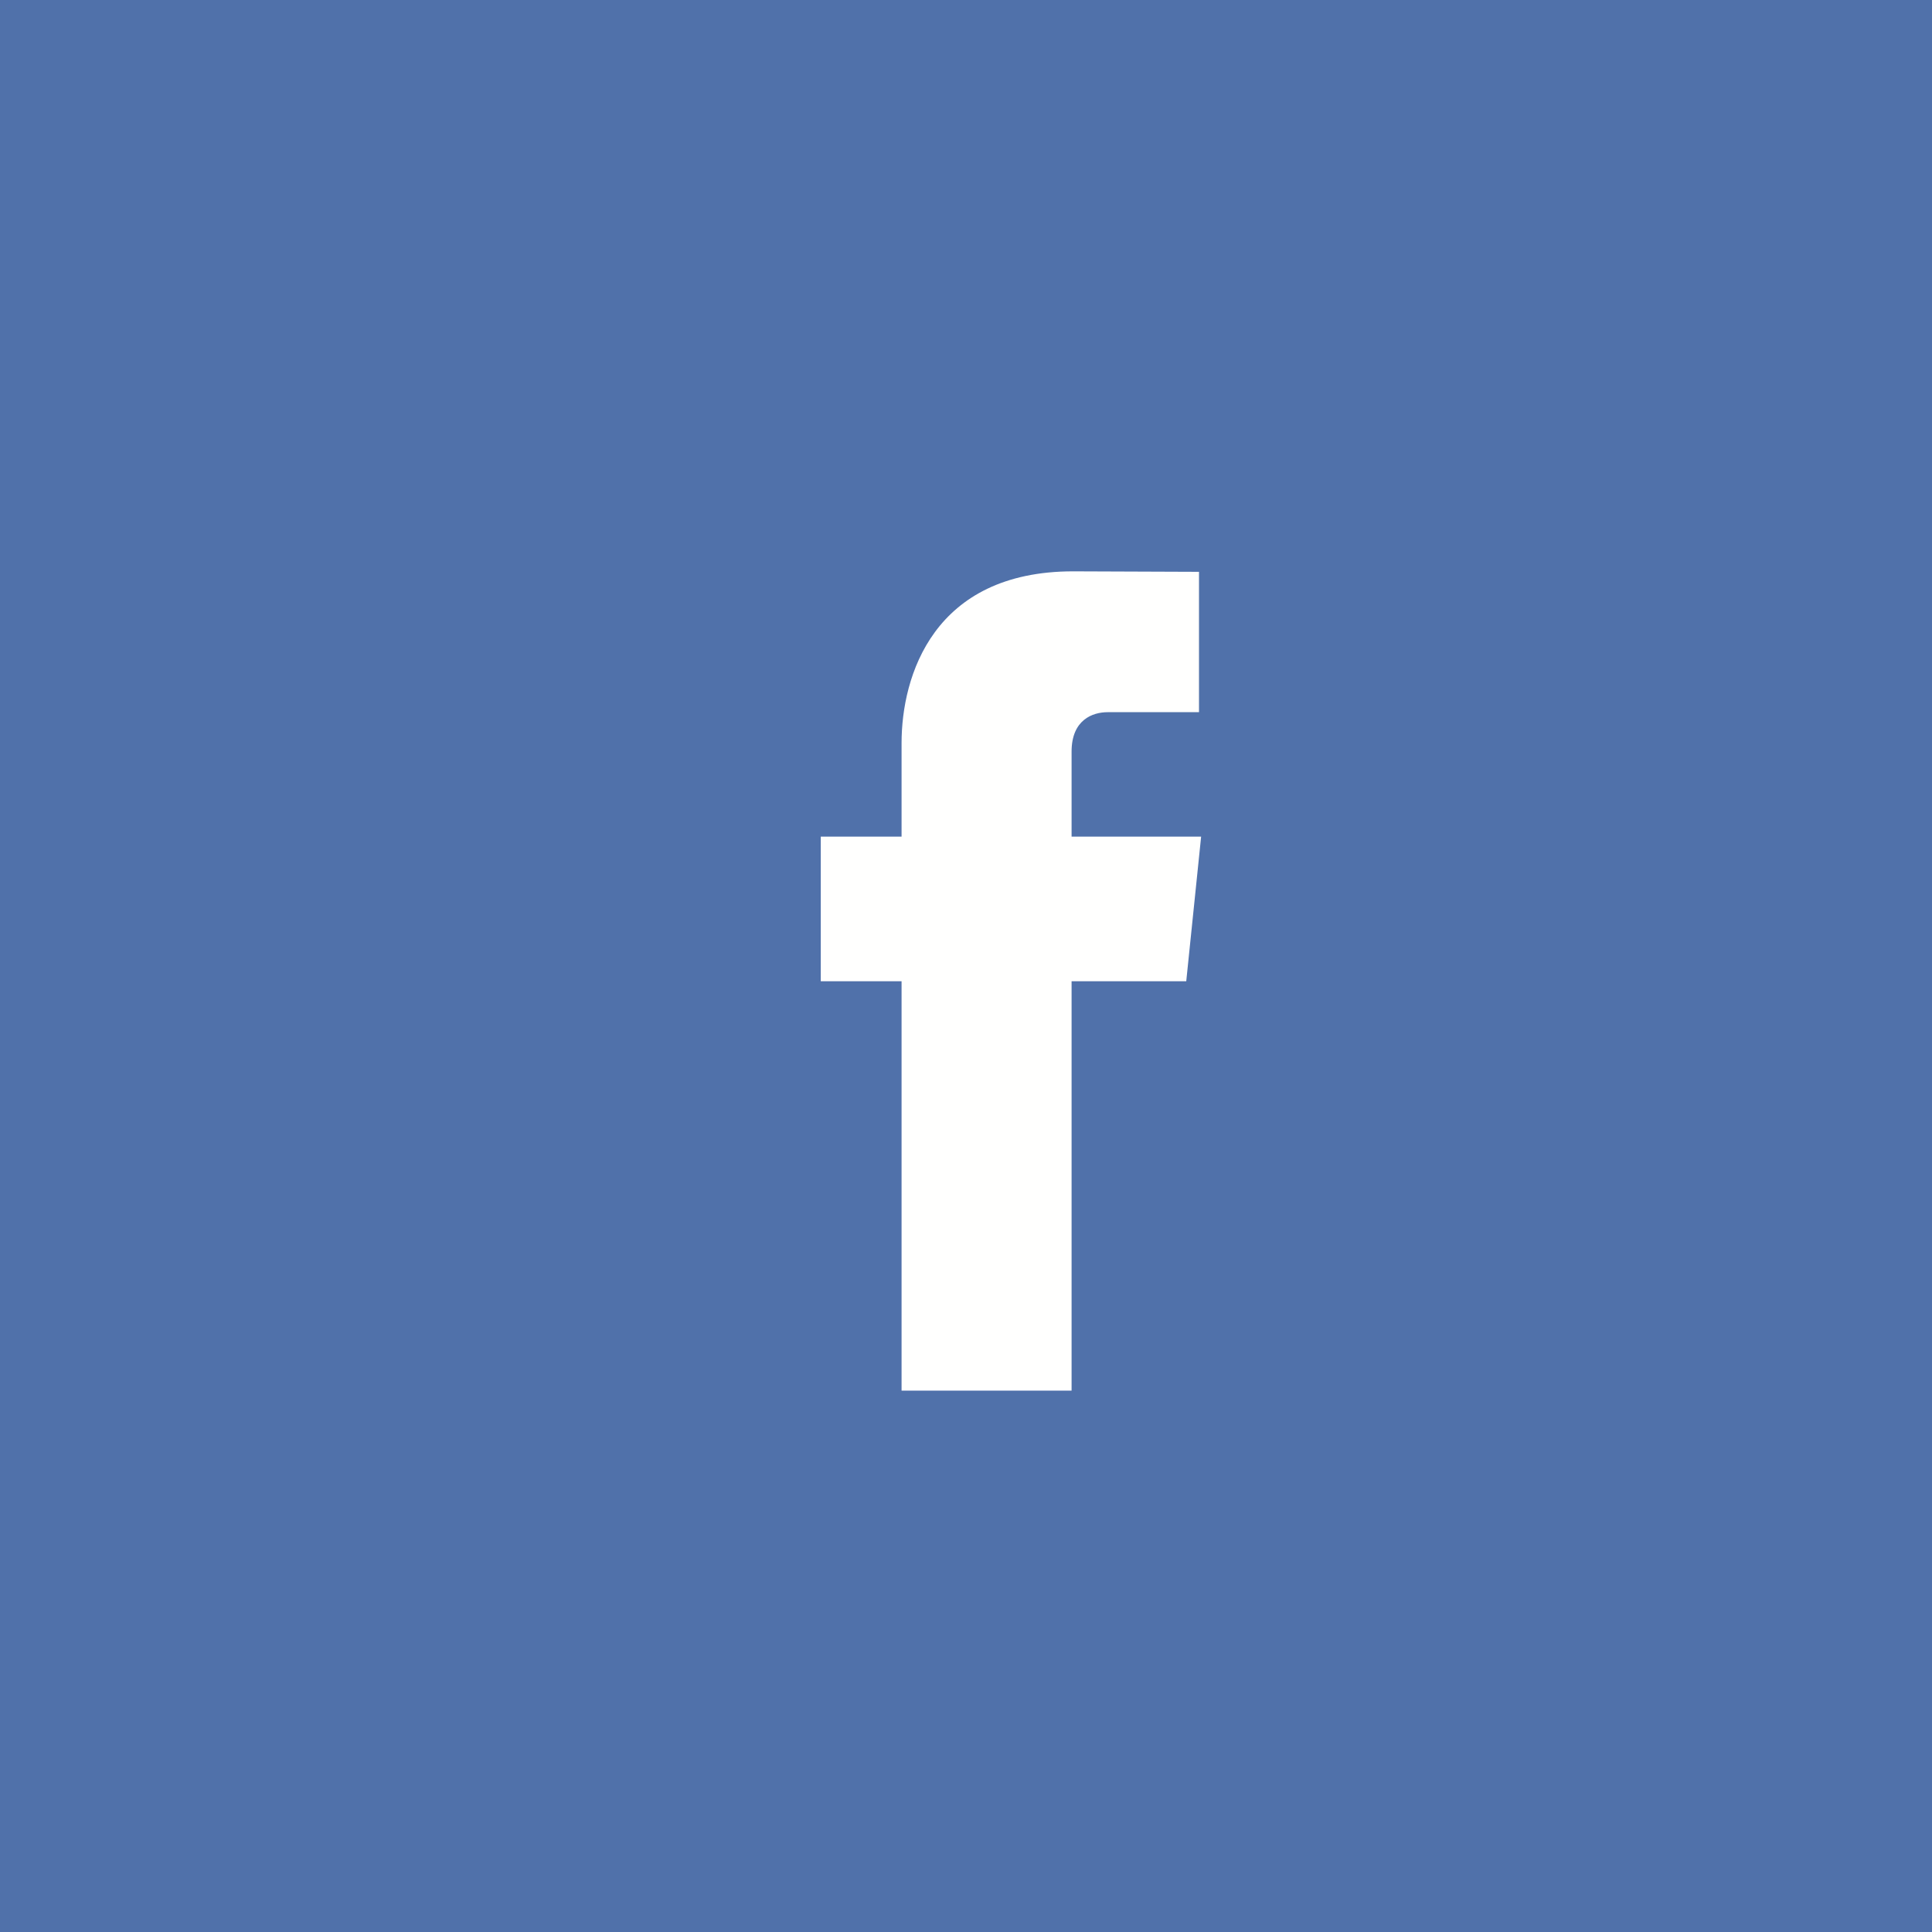 <?xml version="1.0" encoding="UTF-8"?>
<svg width="40px" height="40px" viewBox="0 0 40 40" version="1.1" xmlns="http://www.w3.org/2000/svg" xmlns:xlink="http://www.w3.org/1999/xlink">
    <title>facebook</title>
    <g id="Symbols" stroke="none" stroke-width="1" fill="none" fill-rule="evenodd">
        <g id="01-Navigation-/-Footer-/-FDS-768" transform="translate(-481, -624)">
            <g id="Social-bar" transform="translate(0, 552)">
                <g id="Social-Icons" transform="translate(481, 32)">
                    <g id="facebook" transform="translate(0, 40)">
                        <polygon id="Fill-230" fill="#5071AA" points="0 0 40 0 40 40 0 40"></polygon>
                        <path d="M24.868,17.322 L22.186,17.322 L22.186,15.561 C22.186,14.9 22.624,14.745 22.932,14.745 L24.824,14.745 L24.824,11.839 L22.218,11.829 C19.325,11.829 18.666,13.996 18.666,15.384 L18.666,17.322 L16.993,17.322 L16.993,20.316 L18.666,20.316 L18.666,28.791 L22.186,28.791 L22.186,20.316 L24.56,20.316 L24.868,17.322" id="Fill-231" fill="#FFFFFE"></path>
                    </g>
                </g>
            </g>
        </g>
    </g>
</svg>